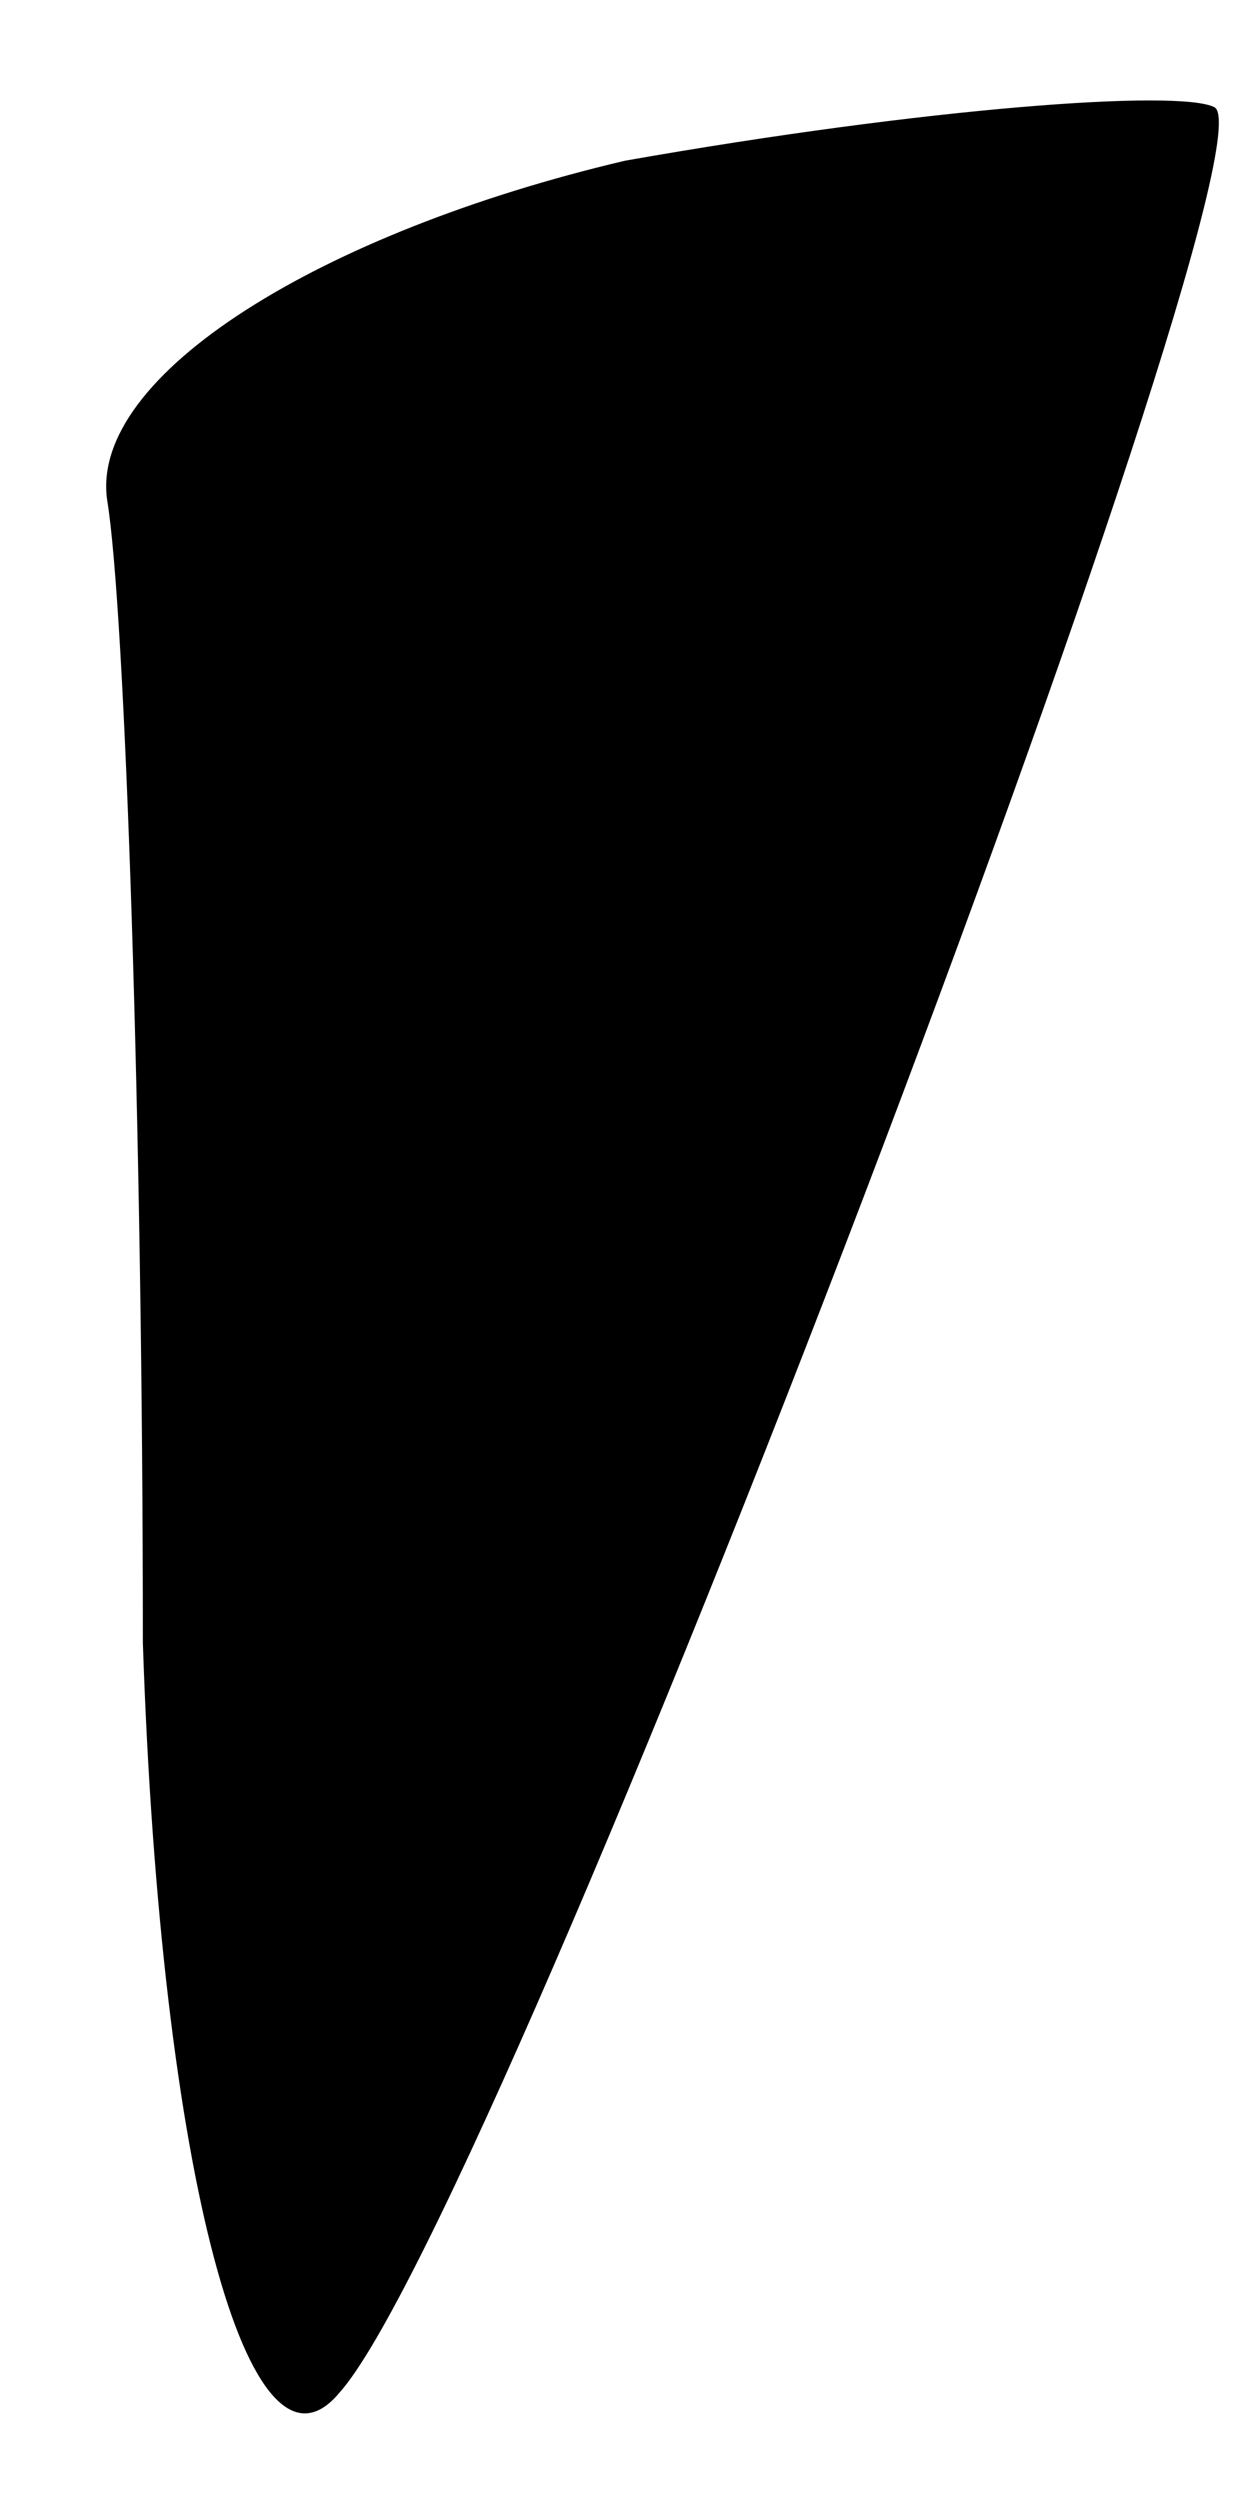 <?xml version="1.0" standalone="no"?>
<!DOCTYPE svg PUBLIC "-//W3C//DTD SVG 20010904//EN"
 "http://www.w3.org/TR/2001/REC-SVG-20010904/DTD/svg10.dtd">
<svg version="1.0" xmlns="http://www.w3.org/2000/svg"
 width="7pt" height="14pt" viewBox="0 0 7 14"
 preserveAspectRatio="xMidYMid meet">
<g transform="translate(0,14) scale(0.1,-0.1)"
fill="#000000" stroke="none">
<path fill="#000000" stroke="none" d="M35 131 c-17 -4 -30 -12 -29 -19 1 -6
2 -35 2 -64 1 -30 6 -48 11 -42 9 10 53 126 49 128 -2 1 -16 0 -33 -3z"/>
</g>
</svg>
